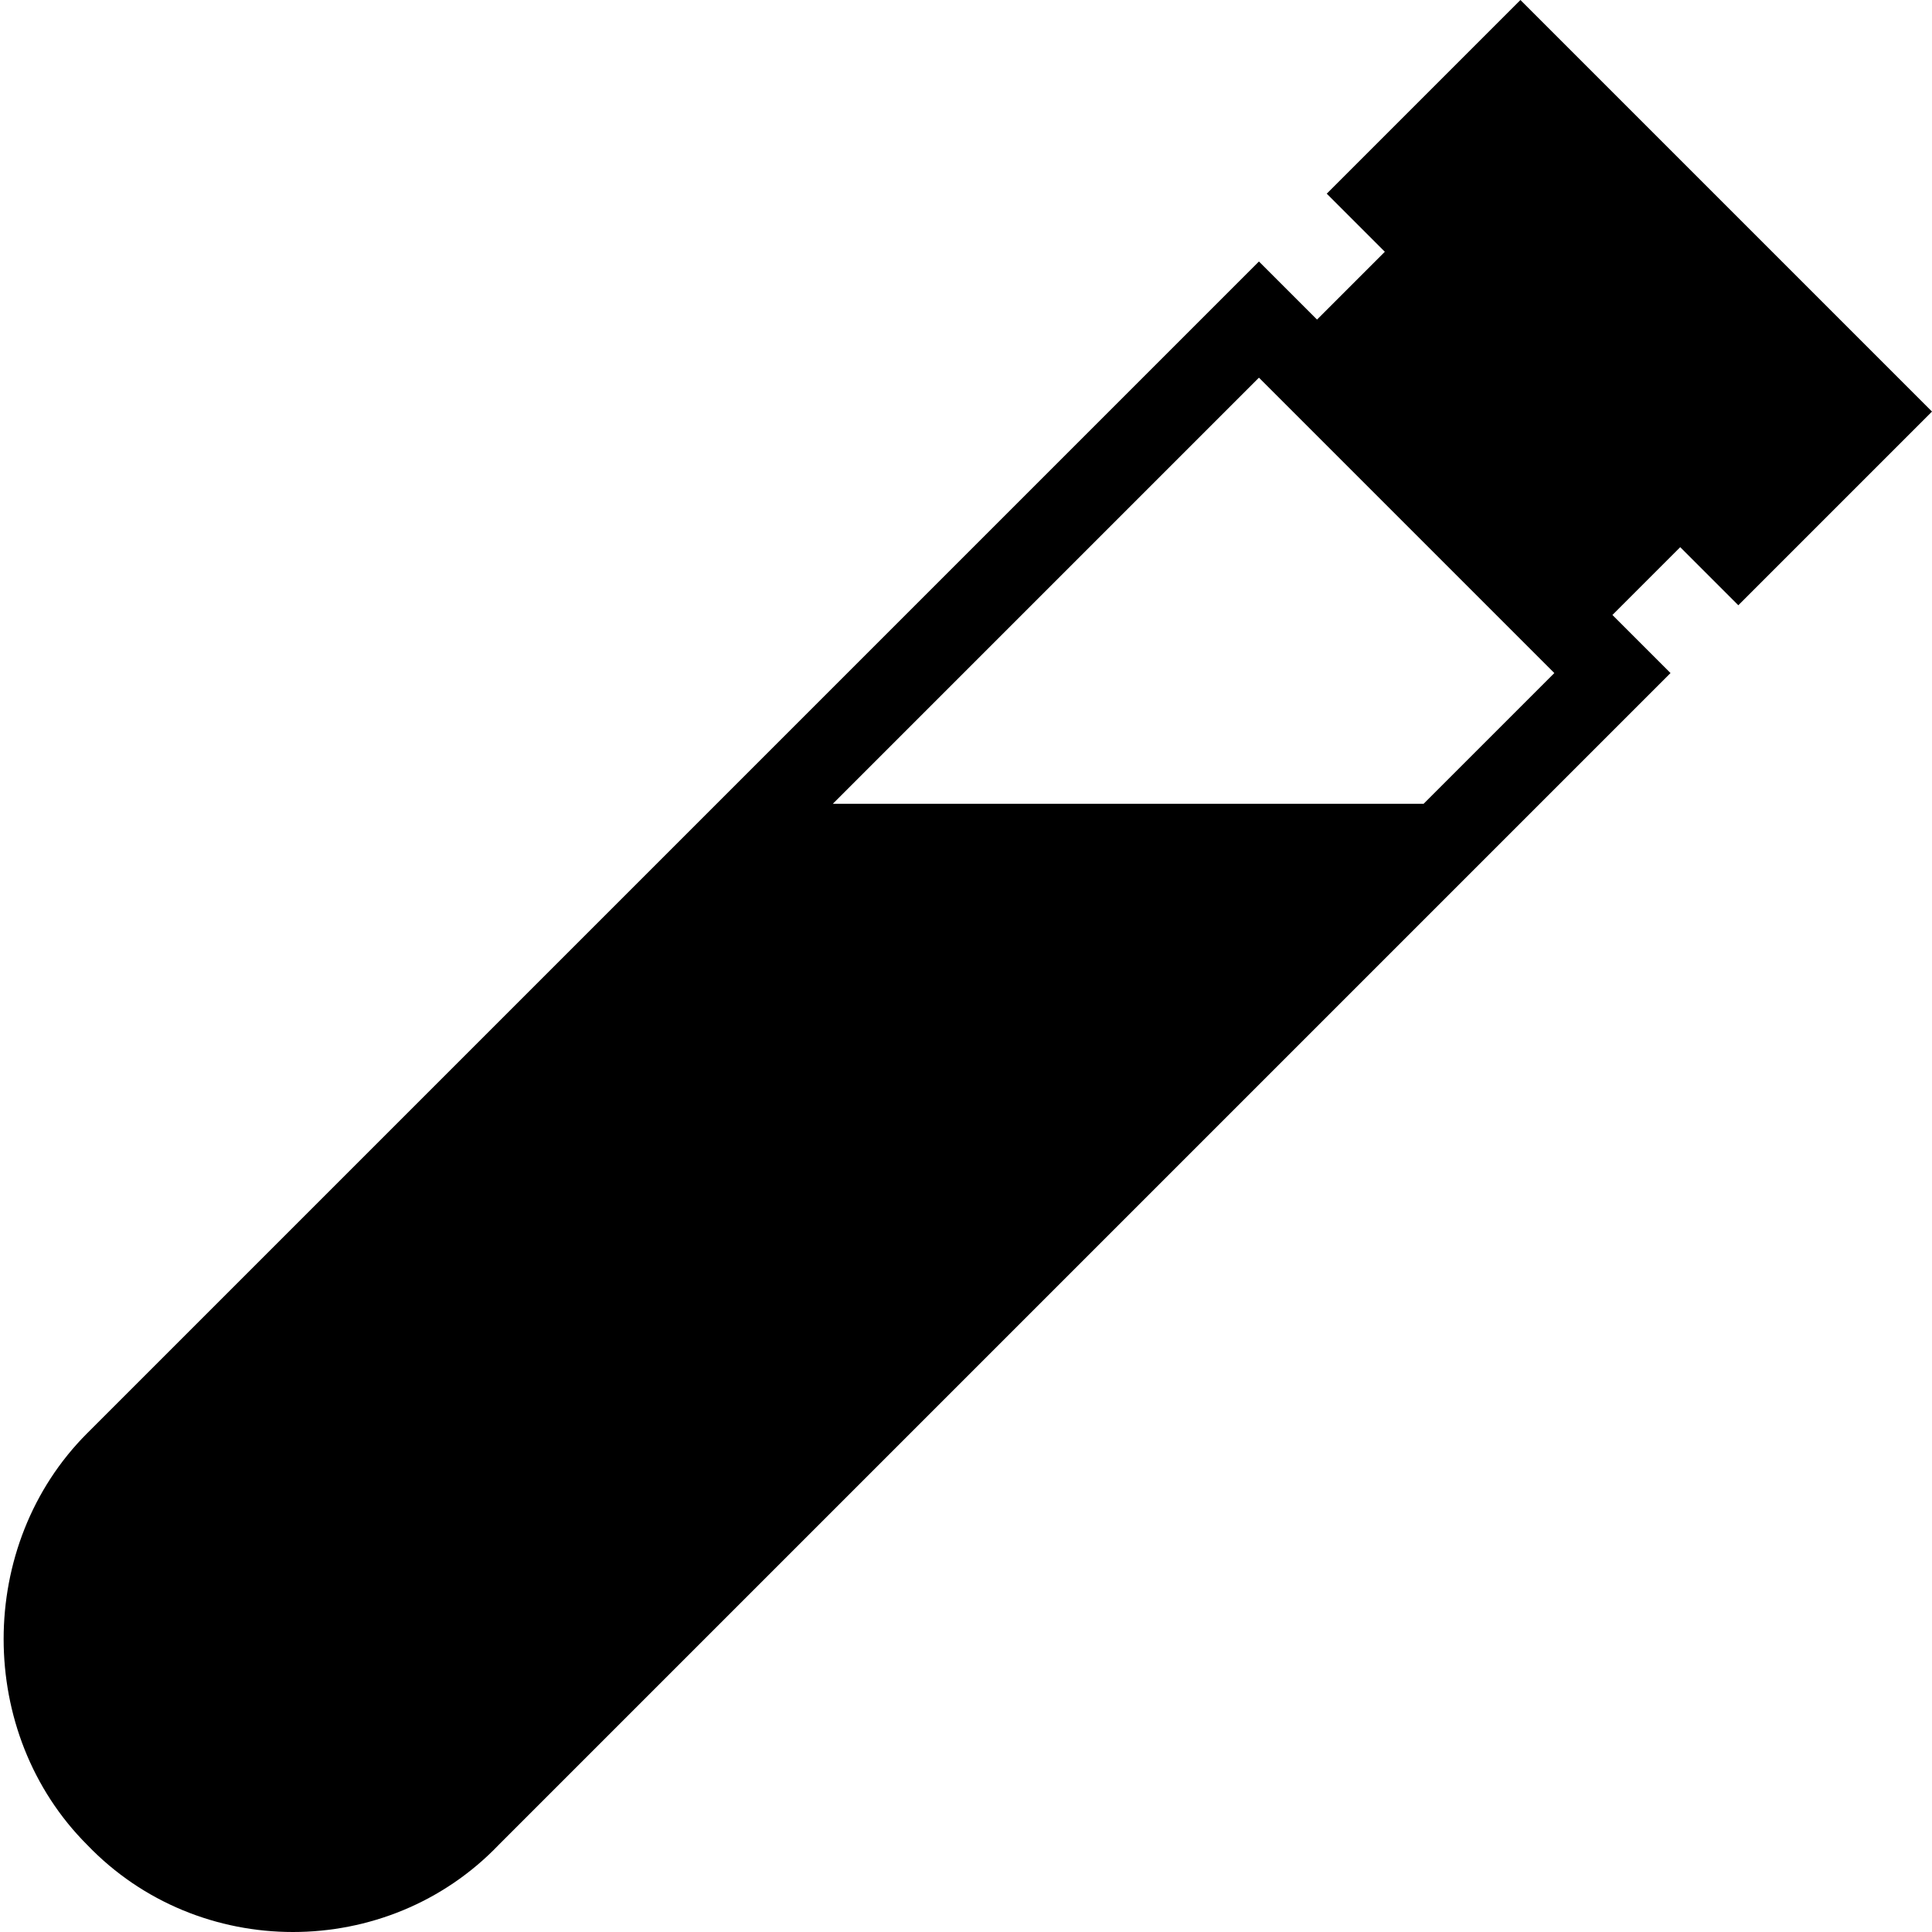 <?xml version="1.0" encoding="utf-8"?>
<!-- Generator: Adobe Illustrator 18.1.1, SVG Export Plug-In . SVG Version: 6.00 Build 0)  -->
<svg version="1.1" id="Layer_1" xmlns="http://www.w3.org/2000/svg" xmlns:xlink="http://www.w3.org/1999/xlink" x="0px" y="0px"
	 viewBox="0 0 39.9 39.9" enable-background="new 0 0 39.9 39.9" xml:space="preserve">
<g>
	<path d="M31.4,0l-4,4l1.2,1.2l-1.4,1.4L26,5.4L1.8,29.6c-2.3,2.3-2.3,6.2,0,8.5c2.3,2.4,6.2,2.4,8.5,0l24.2-24.2l-1.2-1.2l1.4-1.4
		l1.2,1.2l4-4L31.4,0z M29.4,16.6H17.2l8.8-8.8l6.1,6.1L29.4,16.6z"/>
</g>
<g>
</g>
<g>
</g>
<g>
</g>
<g>
</g>
<g>
</g>
<g>
</g>
<g>
</g>
<g>
</g>
<g>
</g>
<g>
</g>
<g>
</g>
<g>
</g>
<g>
</g>
<g>
</g>
<g>
</g>
</svg>
